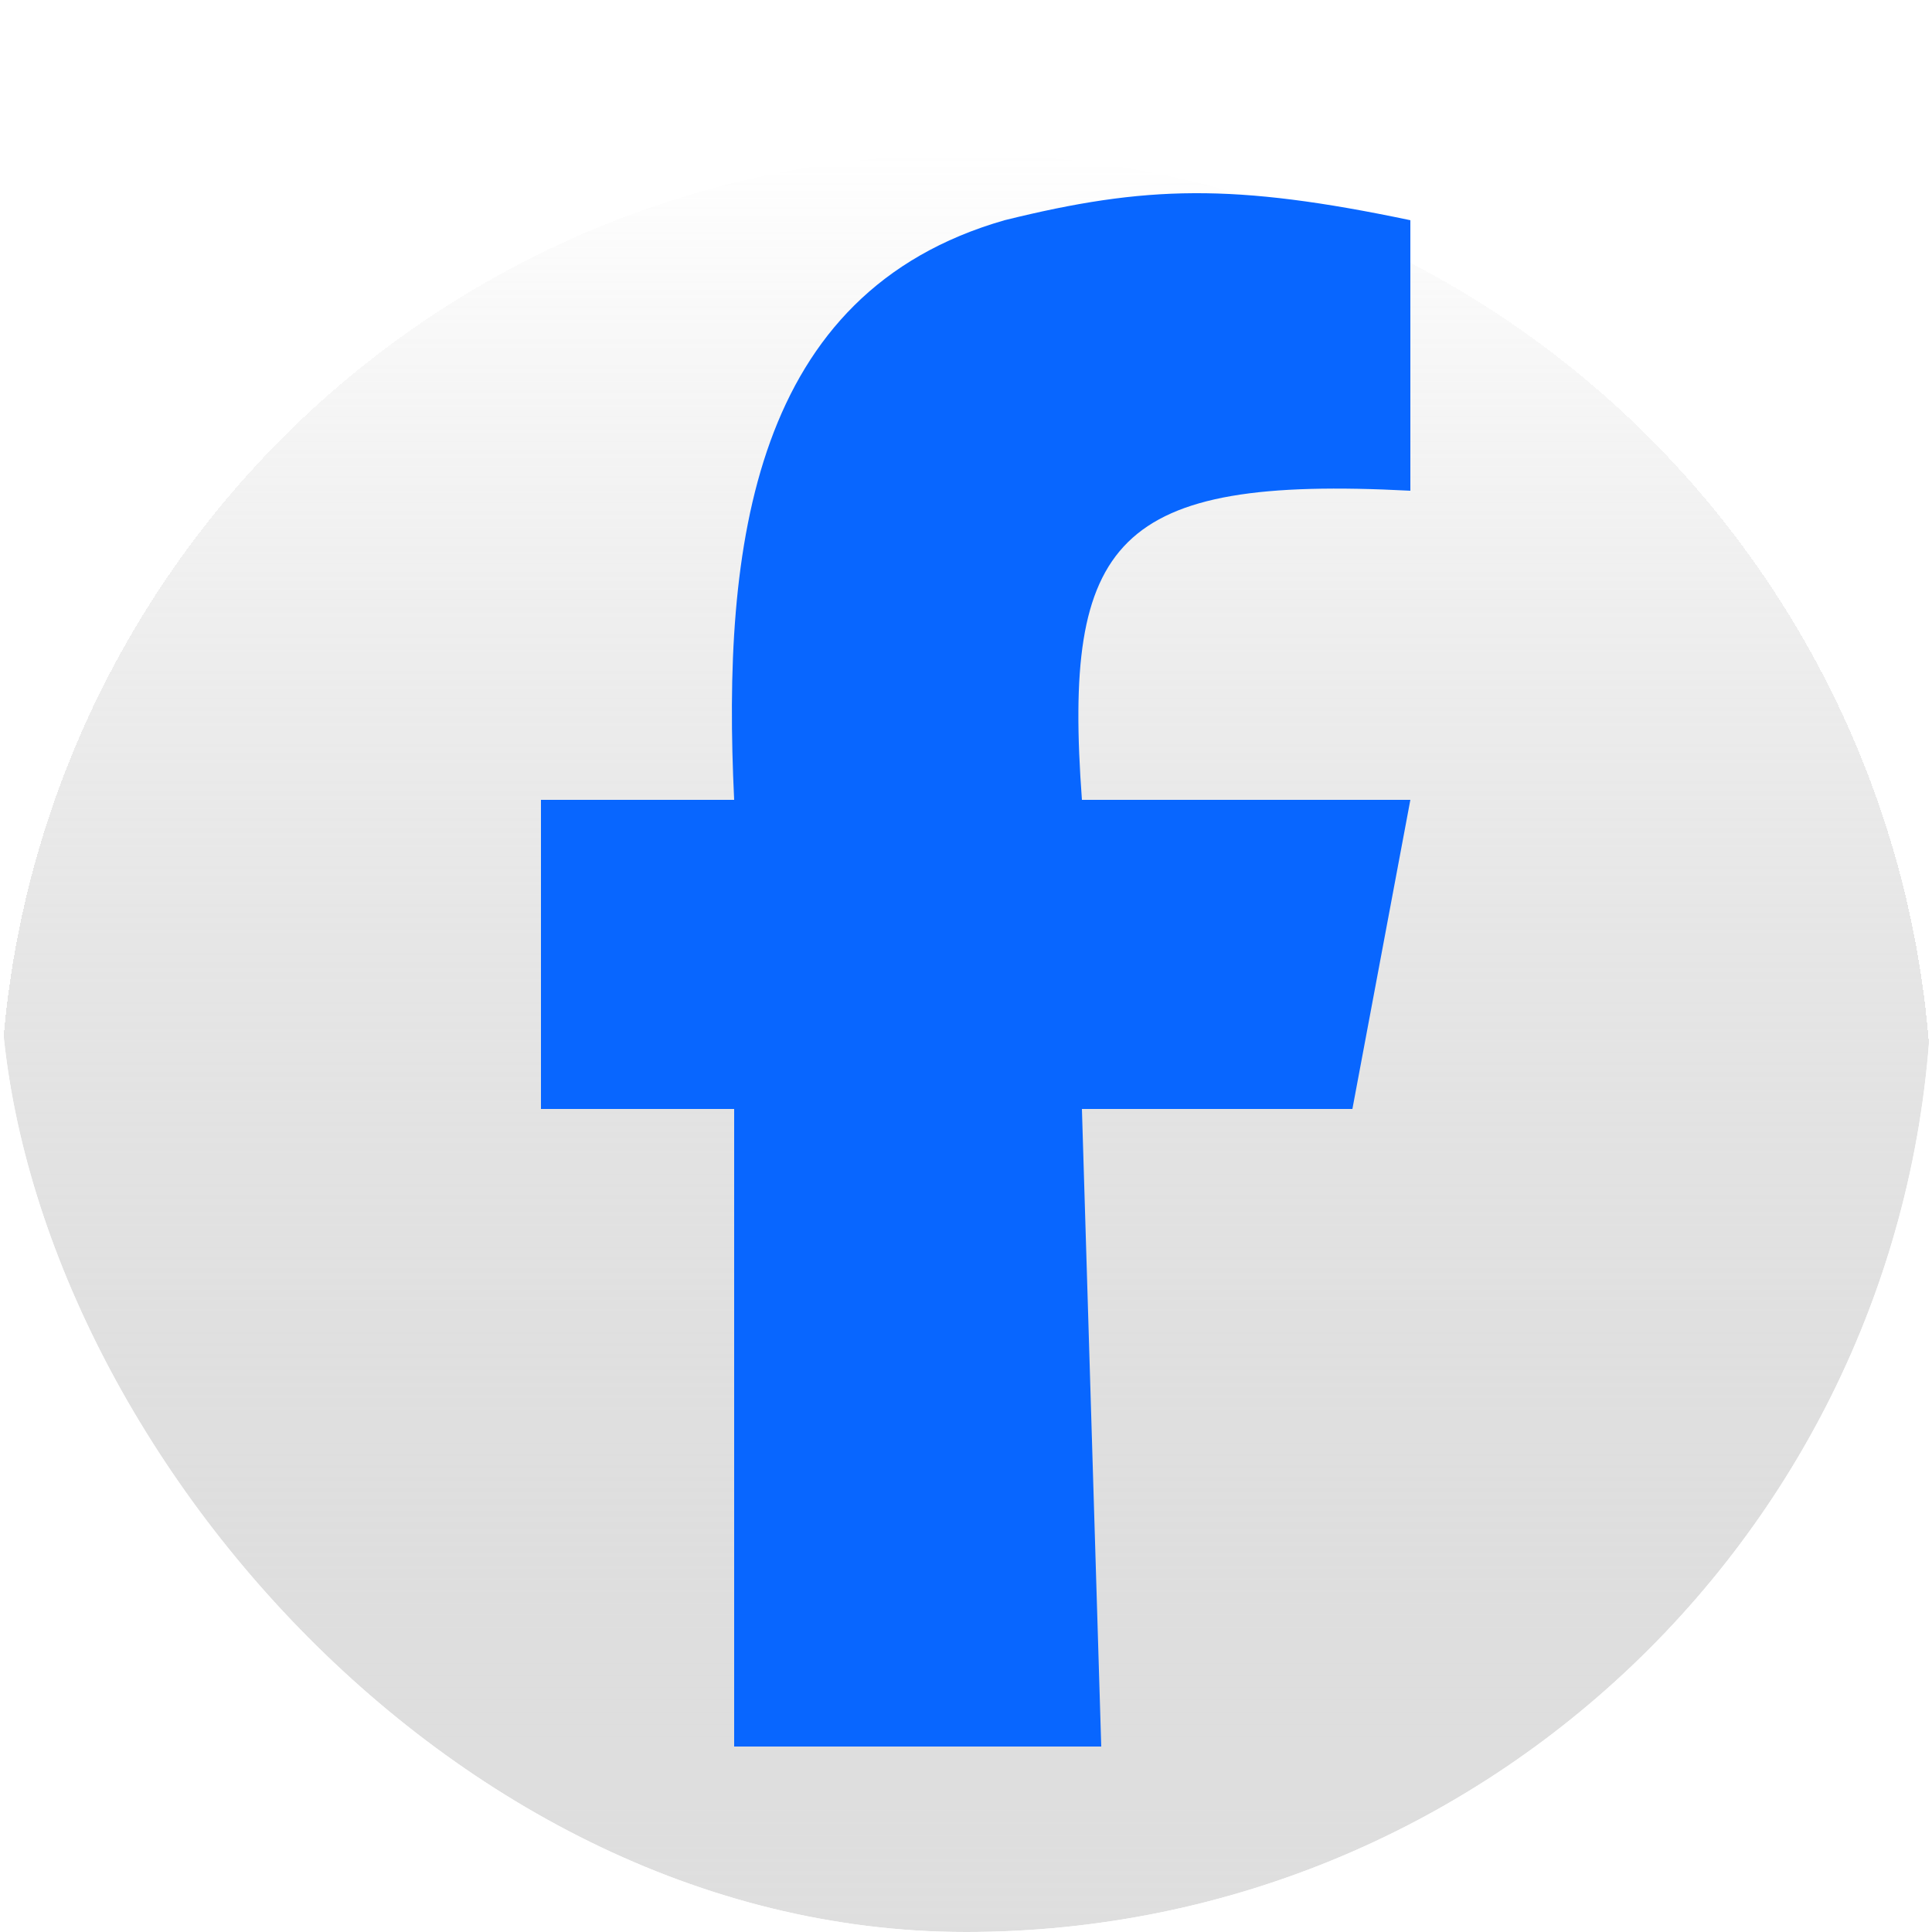 <svg width="50" height="50" viewBox="0 0 50 50" fill="none" xmlns="http://www.w3.org/2000/svg">
<g clip-path="url(#clip0_1_15)">
<rect width="50" height="50" rx="25" fill="white"/>
<g filter="url(#filter0_d_1_15)">
<circle cx="25" cy="25" r="25" fill="url(#paint0_linear_1_15)" shape-rendering="crispEdges"/>
</g>
<path d="M26 5.699C29.654 4.795 31.926 4.739 36.5 5.699V12.7C28.843 12.3 27.504 13.979 28 20.7H36.5L35 28.7H28L28.5 45.2H19V28.7H14V20.7H19C18.681 14.098 19.481 7.565 26 5.699Z" fill="#0866FF"/>
</g>
<defs>
<filter id="filter0_d_1_15" x="-4" y="0" width="58" height="58" filterUnits="userSpaceOnUse" color-interpolation-filters="sRGB">
<feFlood flood-opacity="0" result="BackgroundImageFix"/>
<feColorMatrix in="SourceAlpha" type="matrix" values="0 0 0 0 0 0 0 0 0 0 0 0 0 0 0 0 0 0 127 0" result="hardAlpha"/>
<feOffset dy="4"/>
<feGaussianBlur stdDeviation="2"/>
<feComposite in2="hardAlpha" operator="out"/>
<feColorMatrix type="matrix" values="0 0 0 0 0 0 0 0 0 0 0 0 0 0 0 0 0 0 0.25 0"/>
<feBlend mode="normal" in2="BackgroundImageFix" result="effect1_dropShadow_1_15"/>
<feBlend mode="normal" in="SourceGraphic" in2="effect1_dropShadow_1_15" result="shape"/>
</filter>
<linearGradient id="paint0_linear_1_15" x1="25" y1="0" x2="25" y2="50" gradientUnits="userSpaceOnUse">
<stop stop-color="white"/>
<stop offset="1" stop-color="#ADADAD" stop-opacity="0.38"/>
</linearGradient>
<clipPath id="clip0_1_15">
<rect width="50" height="50" rx="25" fill="white"/>
</clipPath>
</defs>
</svg>
